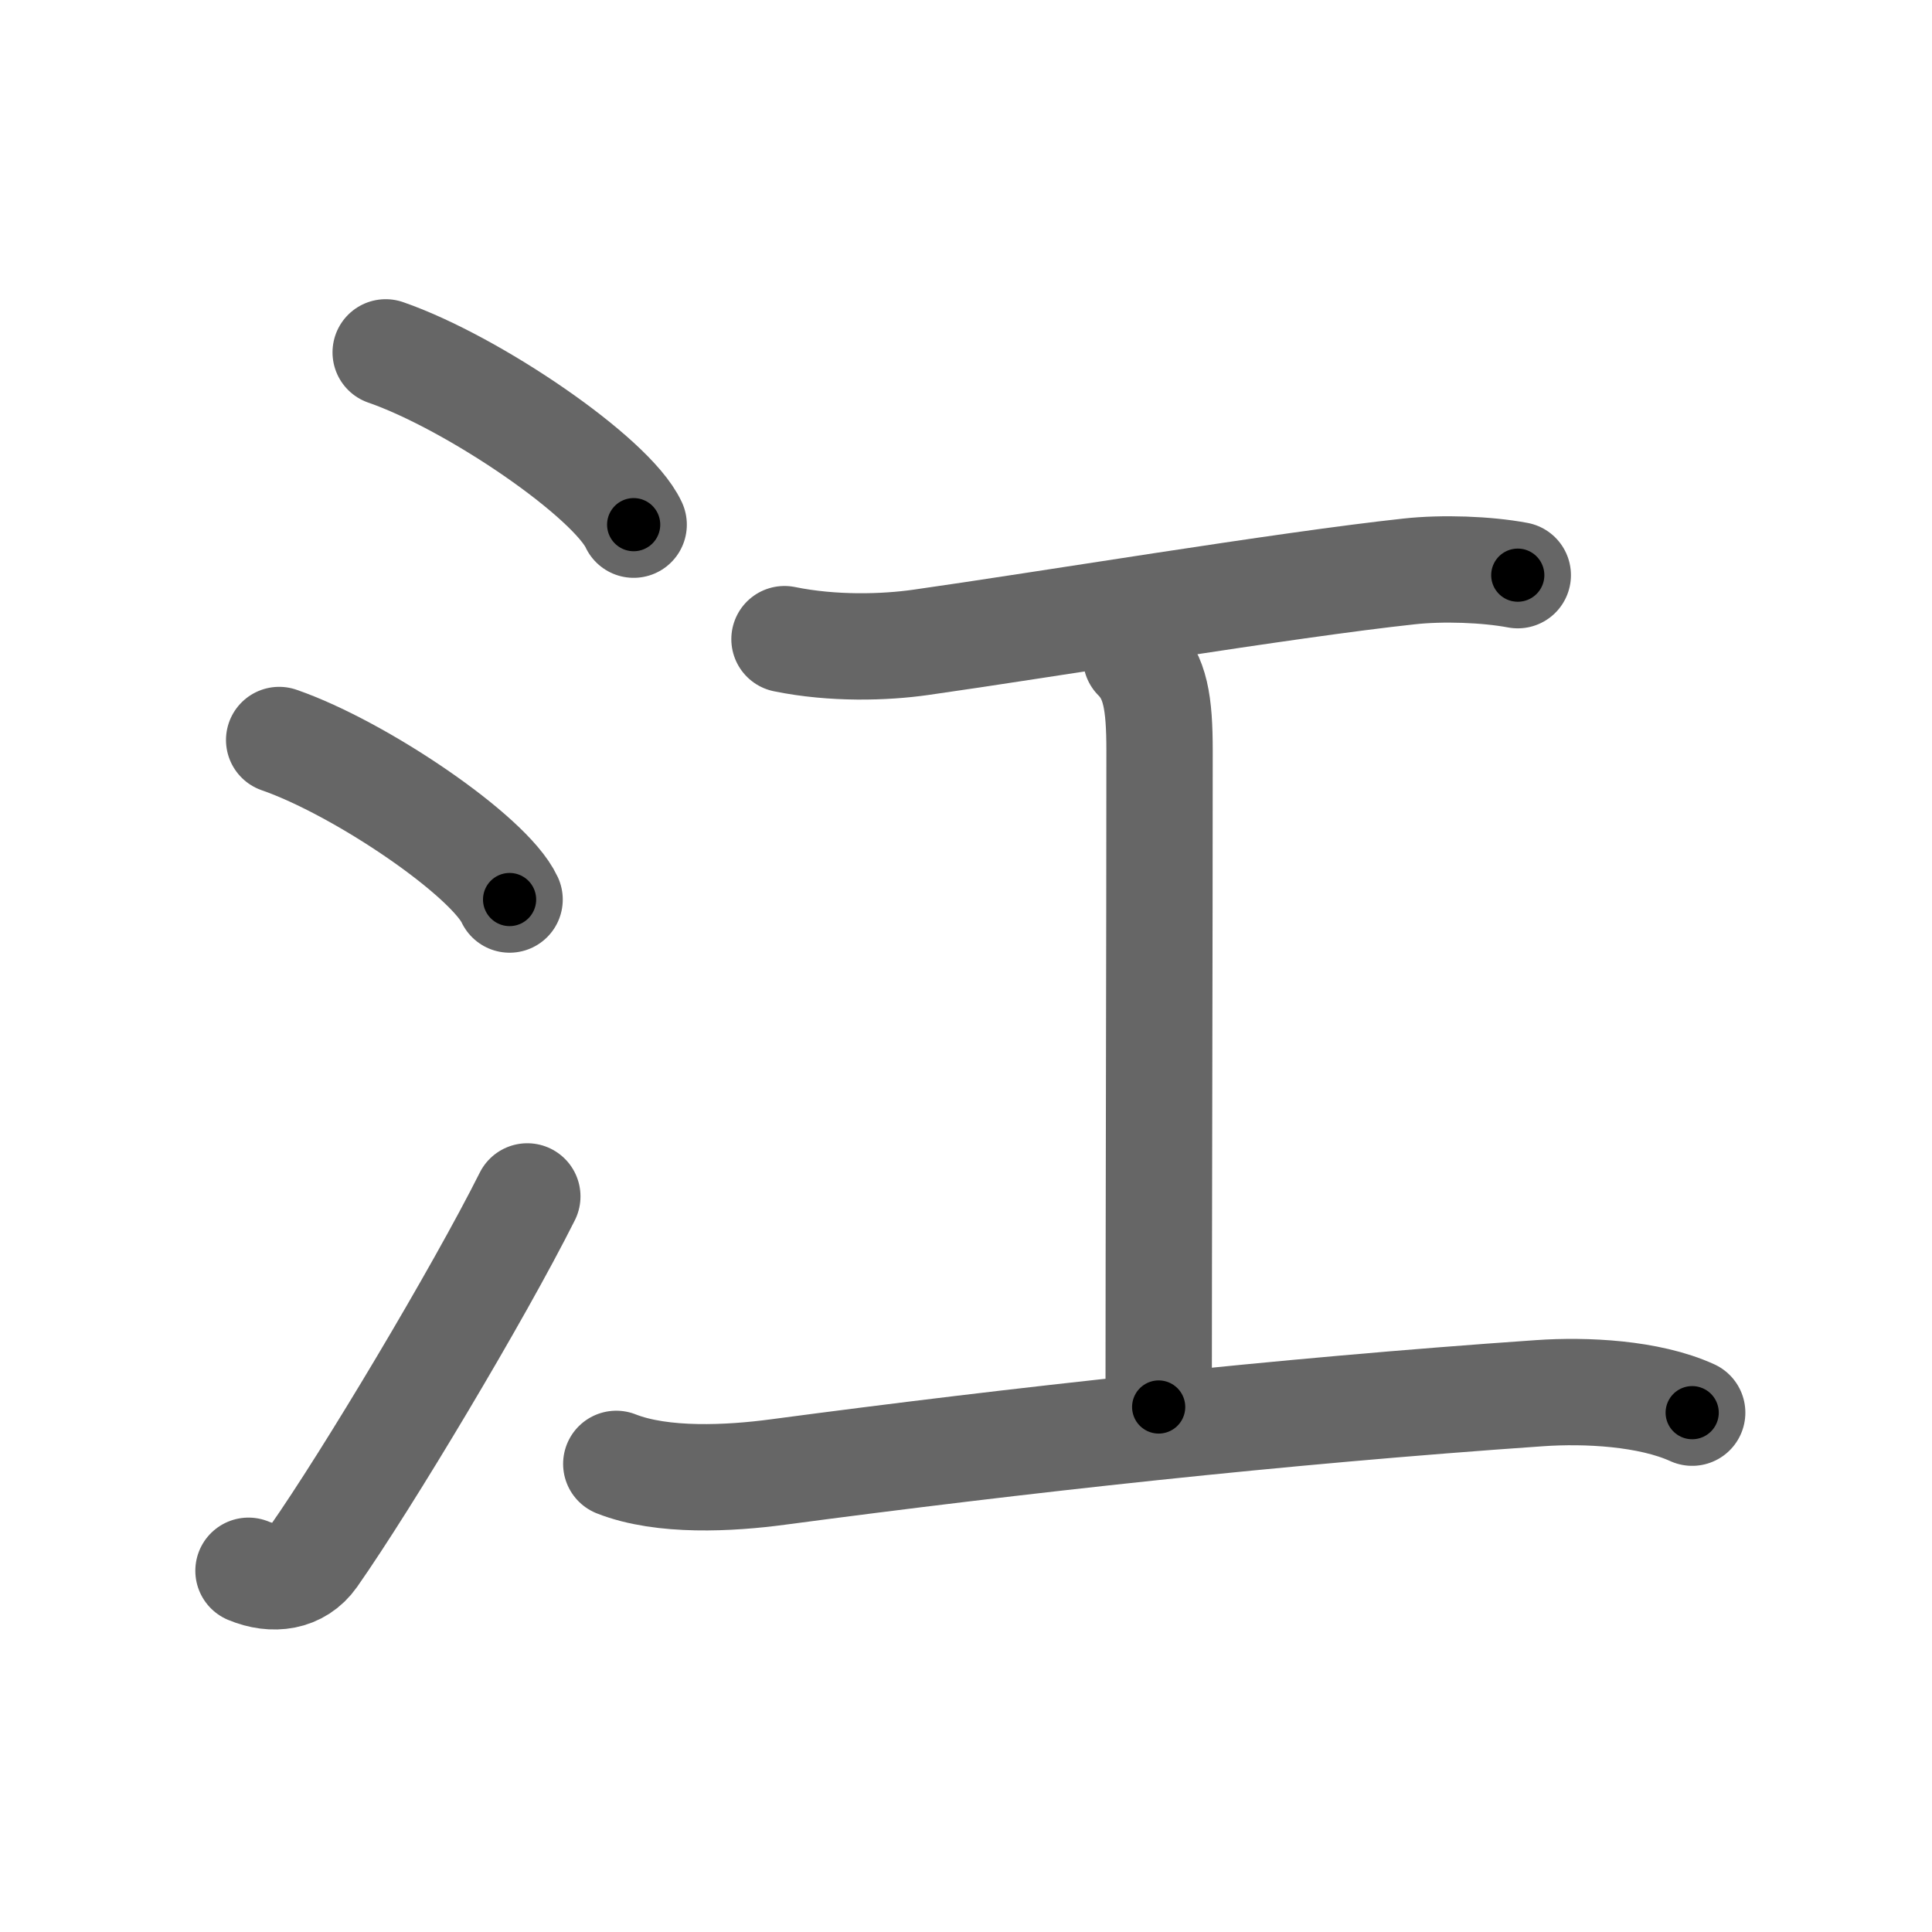 <svg xmlns="http://www.w3.org/2000/svg" viewBox="0 0 109 109" id="6c5f"><g fill="none" stroke="#666" stroke-width="6" stroke-linecap="round" stroke-linejoin="round"><g><g><path d="M21.76,19.88c4.94,1.71,12.75,7.05,13.99,9.72" /><path d="M15.75,41.75c4.59,1.59,11.85,6.53,13,9" /><path d="M14.02,88.62c1.39,0.58,2.83,0.38,3.67-0.81C20.71,83.5,27,72.99,29.75,67.5" /></g><g p4:phon="工" xmlns:p4="http://kanjivg.tagaini.net"><path d="M44.26,36.06c2.74,0.56,5.66,0.47,7.69,0.18c6.86-0.97,20.58-3.25,27.54-4c1.9-0.21,4.38-0.12,6.14,0.21" /><path d="M64.1,37.12c1.08,1.08,1.32,2.51,1.32,5.23c0,10.16-0.05,28.59-0.05,37.03" /><path d="M34.77,82.59c2.61,1.03,6.42,0.82,9.11,0.46c13.62-1.81,28.24-3.43,42.99-4.45c2.59-0.18,6.16-0.01,8.6,1.1" /></g></g></g><g fill="none" stroke="#000" stroke-width="3" stroke-linecap="round" stroke-linejoin="round"><path d="M21.76,19.88c4.94,1.71,12.75,7.05,13.99,9.72" stroke-dasharray="17.263" stroke-dashoffset="17.263"><animate attributeName="stroke-dashoffset" values="17.263;17.263;0" dur="0.173s" fill="freeze" begin="0s;6c5f.click" /></path><path d="M15.75,41.75c4.59,1.59,11.85,6.53,13,9" stroke-dasharray="16.021" stroke-dashoffset="16.021"><animate attributeName="stroke-dashoffset" values="16.021" fill="freeze" begin="6c5f.click" /><animate attributeName="stroke-dashoffset" values="16.021;16.021;0" keyTimes="0;0.52;1" dur="0.333s" fill="freeze" begin="0s;6c5f.click" /></path><path d="M14.02,88.62c1.39,0.58,2.83,0.38,3.67-0.81C20.71,83.5,27,72.99,29.75,67.5" stroke-dasharray="27.72" stroke-dashoffset="27.72"><animate attributeName="stroke-dashoffset" values="27.72" fill="freeze" begin="6c5f.click" /><animate attributeName="stroke-dashoffset" values="27.72;27.72;0" keyTimes="0;0.546;1" dur="0.61s" fill="freeze" begin="0s;6c5f.click" /></path><path d="M44.26,36.06c2.74,0.56,5.66,0.47,7.69,0.18c6.86-0.97,20.58-3.25,27.54-4c1.9-0.21,4.38-0.12,6.14,0.21" stroke-dasharray="41.721" stroke-dashoffset="41.721"><animate attributeName="stroke-dashoffset" values="41.721" fill="freeze" begin="6c5f.click" /><animate attributeName="stroke-dashoffset" values="41.721;41.721;0" keyTimes="0;0.594;1" dur="1.027s" fill="freeze" begin="0s;6c5f.click" /></path><path d="M64.1,37.12c1.08,1.08,1.32,2.51,1.32,5.23c0,10.16-0.05,28.59-0.05,37.03" stroke-dasharray="42.575" stroke-dashoffset="42.575"><animate attributeName="stroke-dashoffset" values="42.575" fill="freeze" begin="6c5f.click" /><animate attributeName="stroke-dashoffset" values="42.575;42.575;0" keyTimes="0;0.707;1" dur="1.453s" fill="freeze" begin="0s;6c5f.click" /></path><path d="M34.77,82.59c2.61,1.03,6.42,0.82,9.11,0.46c13.62-1.81,28.24-3.43,42.99-4.45c2.59-0.18,6.16-0.01,8.6,1.1" stroke-dasharray="61.185" stroke-dashoffset="61.185"><animate attributeName="stroke-dashoffset" values="61.185" fill="freeze" begin="6c5f.click" /><animate attributeName="stroke-dashoffset" values="61.185;61.185;0" keyTimes="0;0.76;1" dur="1.913s" fill="freeze" begin="0s;6c5f.click" /></path></g></svg>